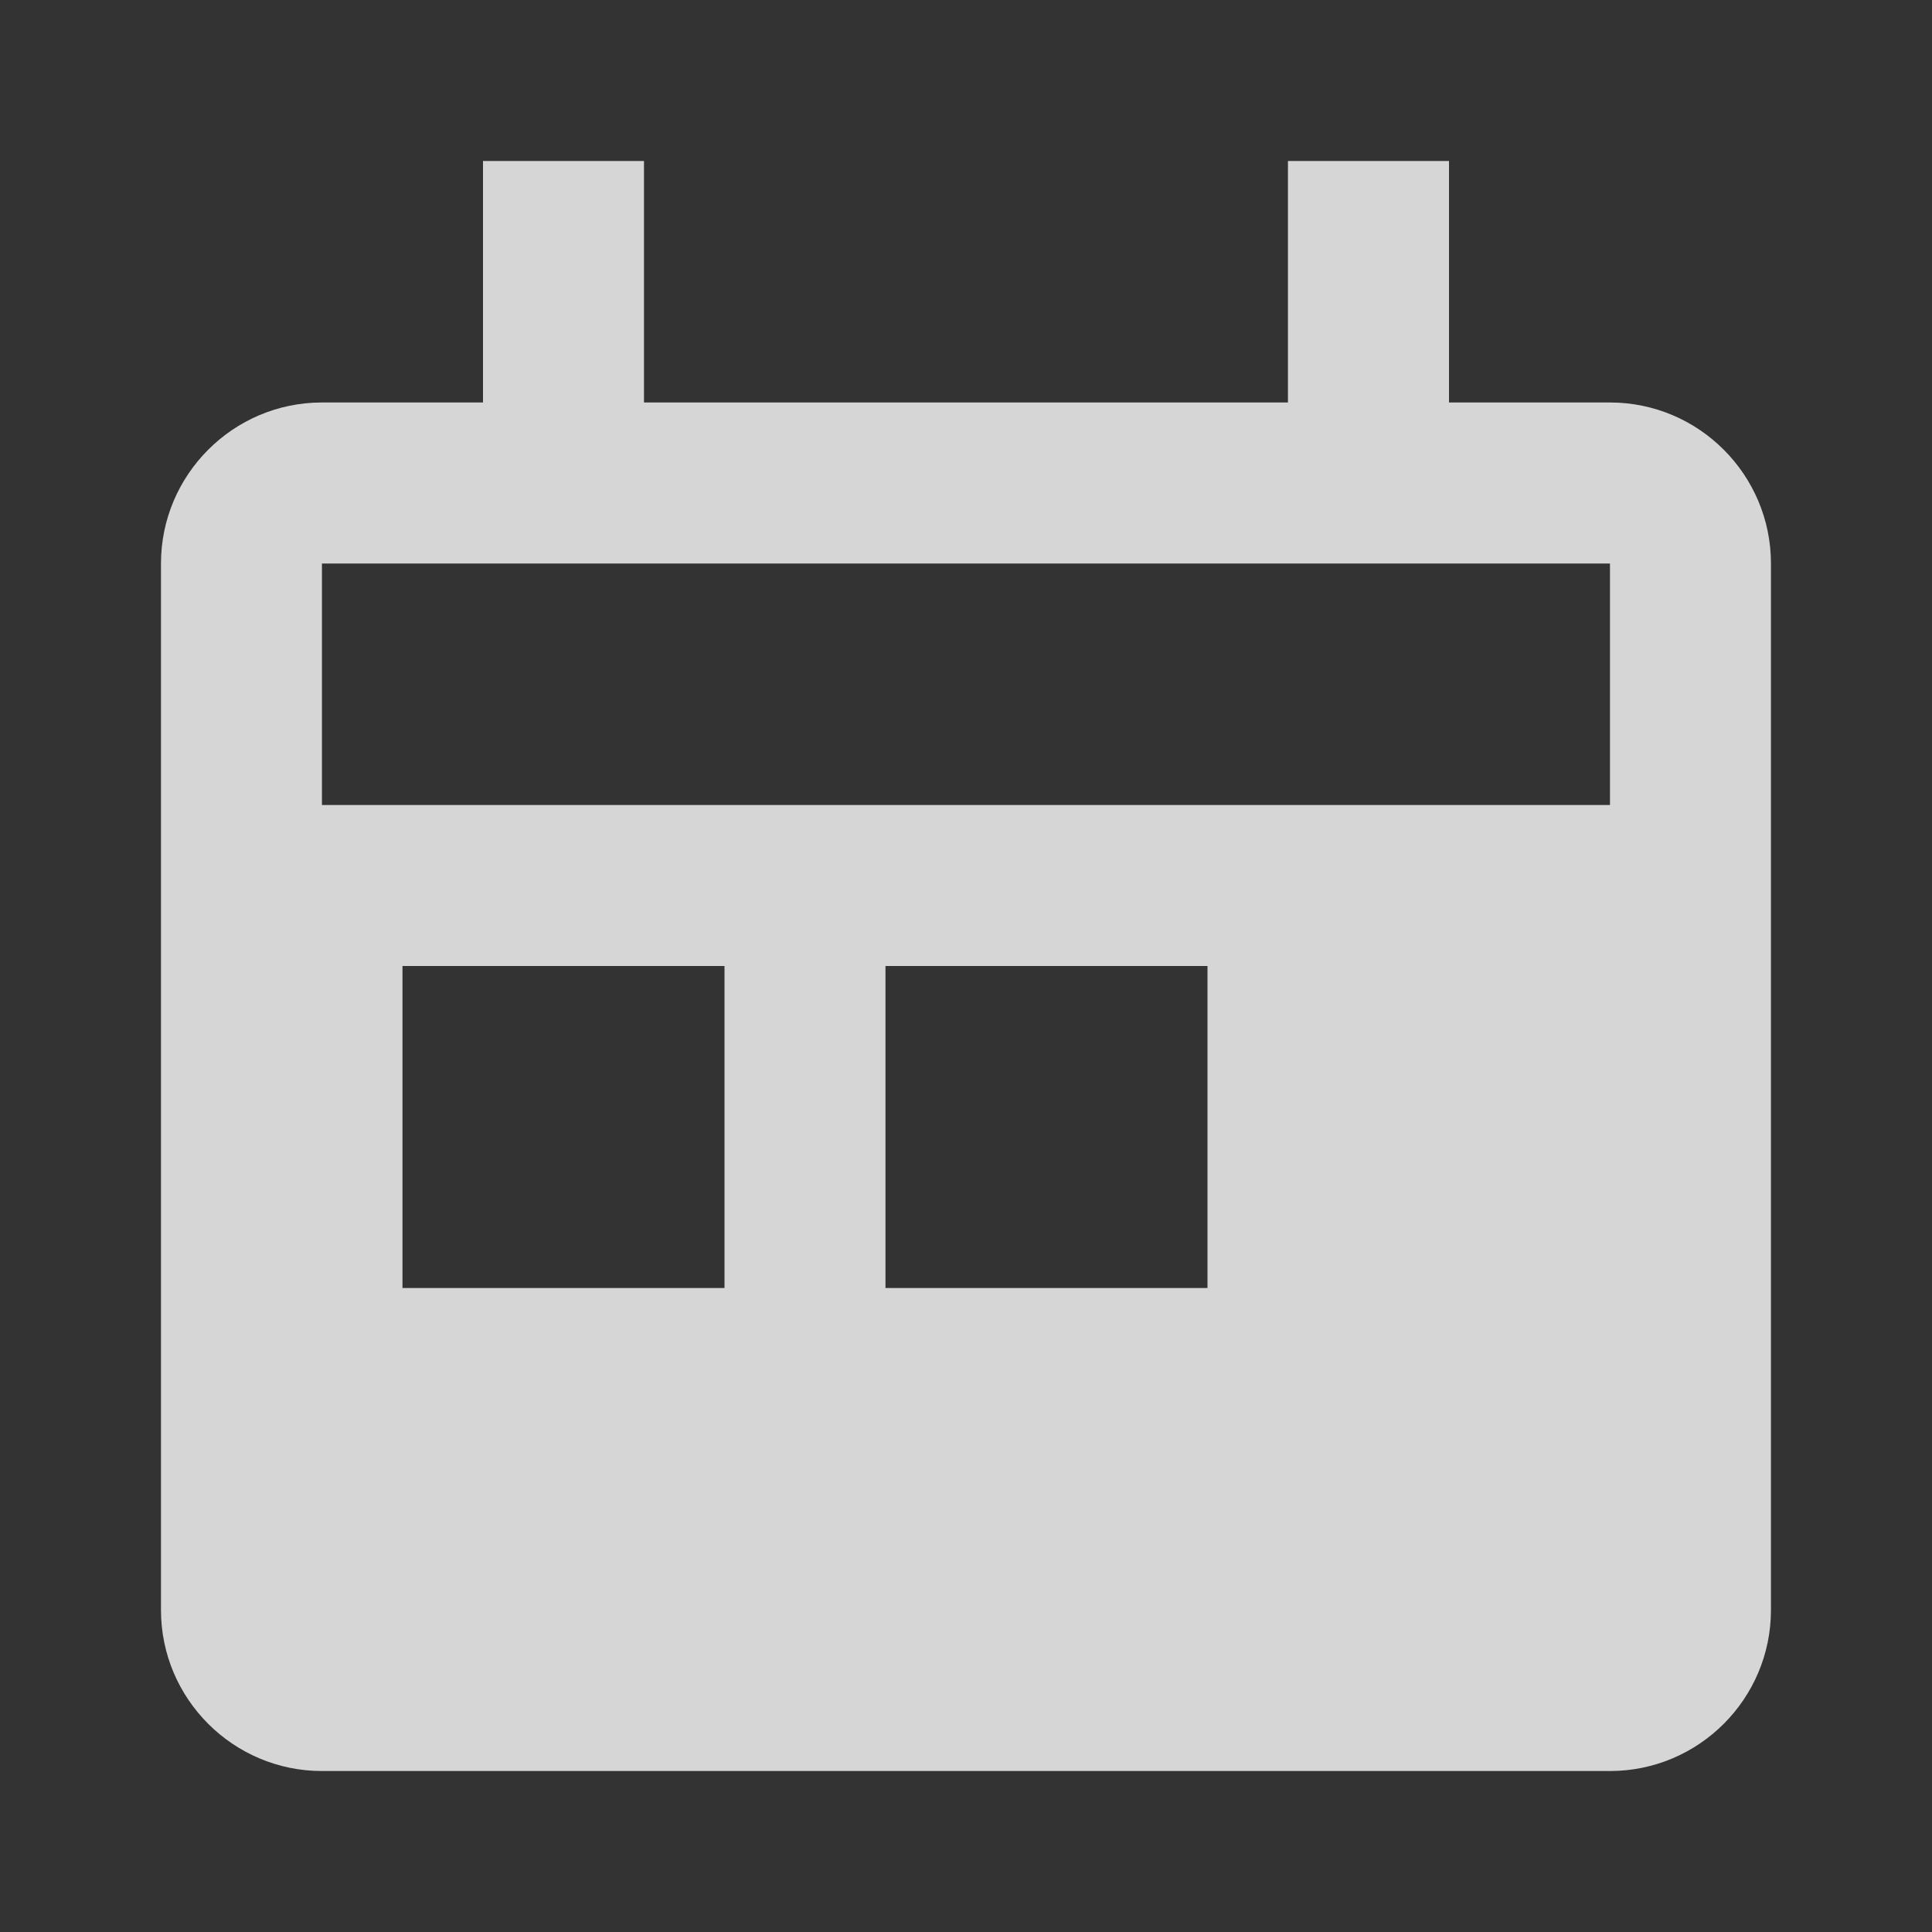 <svg width="28" height="28" viewBox="0 0 28 28" fill="none" xmlns="http://www.w3.org/2000/svg">
<rect x="0" y="0" width="28" height="28" fill="#333333" stroke="none"/>
<path d="M23.333 5.833H21V2.333H18.666V5.833H9.333V2.333H7V5.833H4.666C3.38 5.833 2.333 6.881 2.333 8.167V23.334C2.333 24.62 3.38 25.667 4.666 25.667H23.333C24.62 25.667 25.666 24.62 25.666 23.334V8.167C25.666 6.881 24.62 5.833 23.333 5.833ZM10.5 18.667H5.833V14H10.5V18.667ZM17.5 18.667H12.833V14H17.5V18.667ZM23.333 11.667H4.666V8.167H23.333V11.667Z" fill="white" fill-opacity="0.8"/>
</svg>

